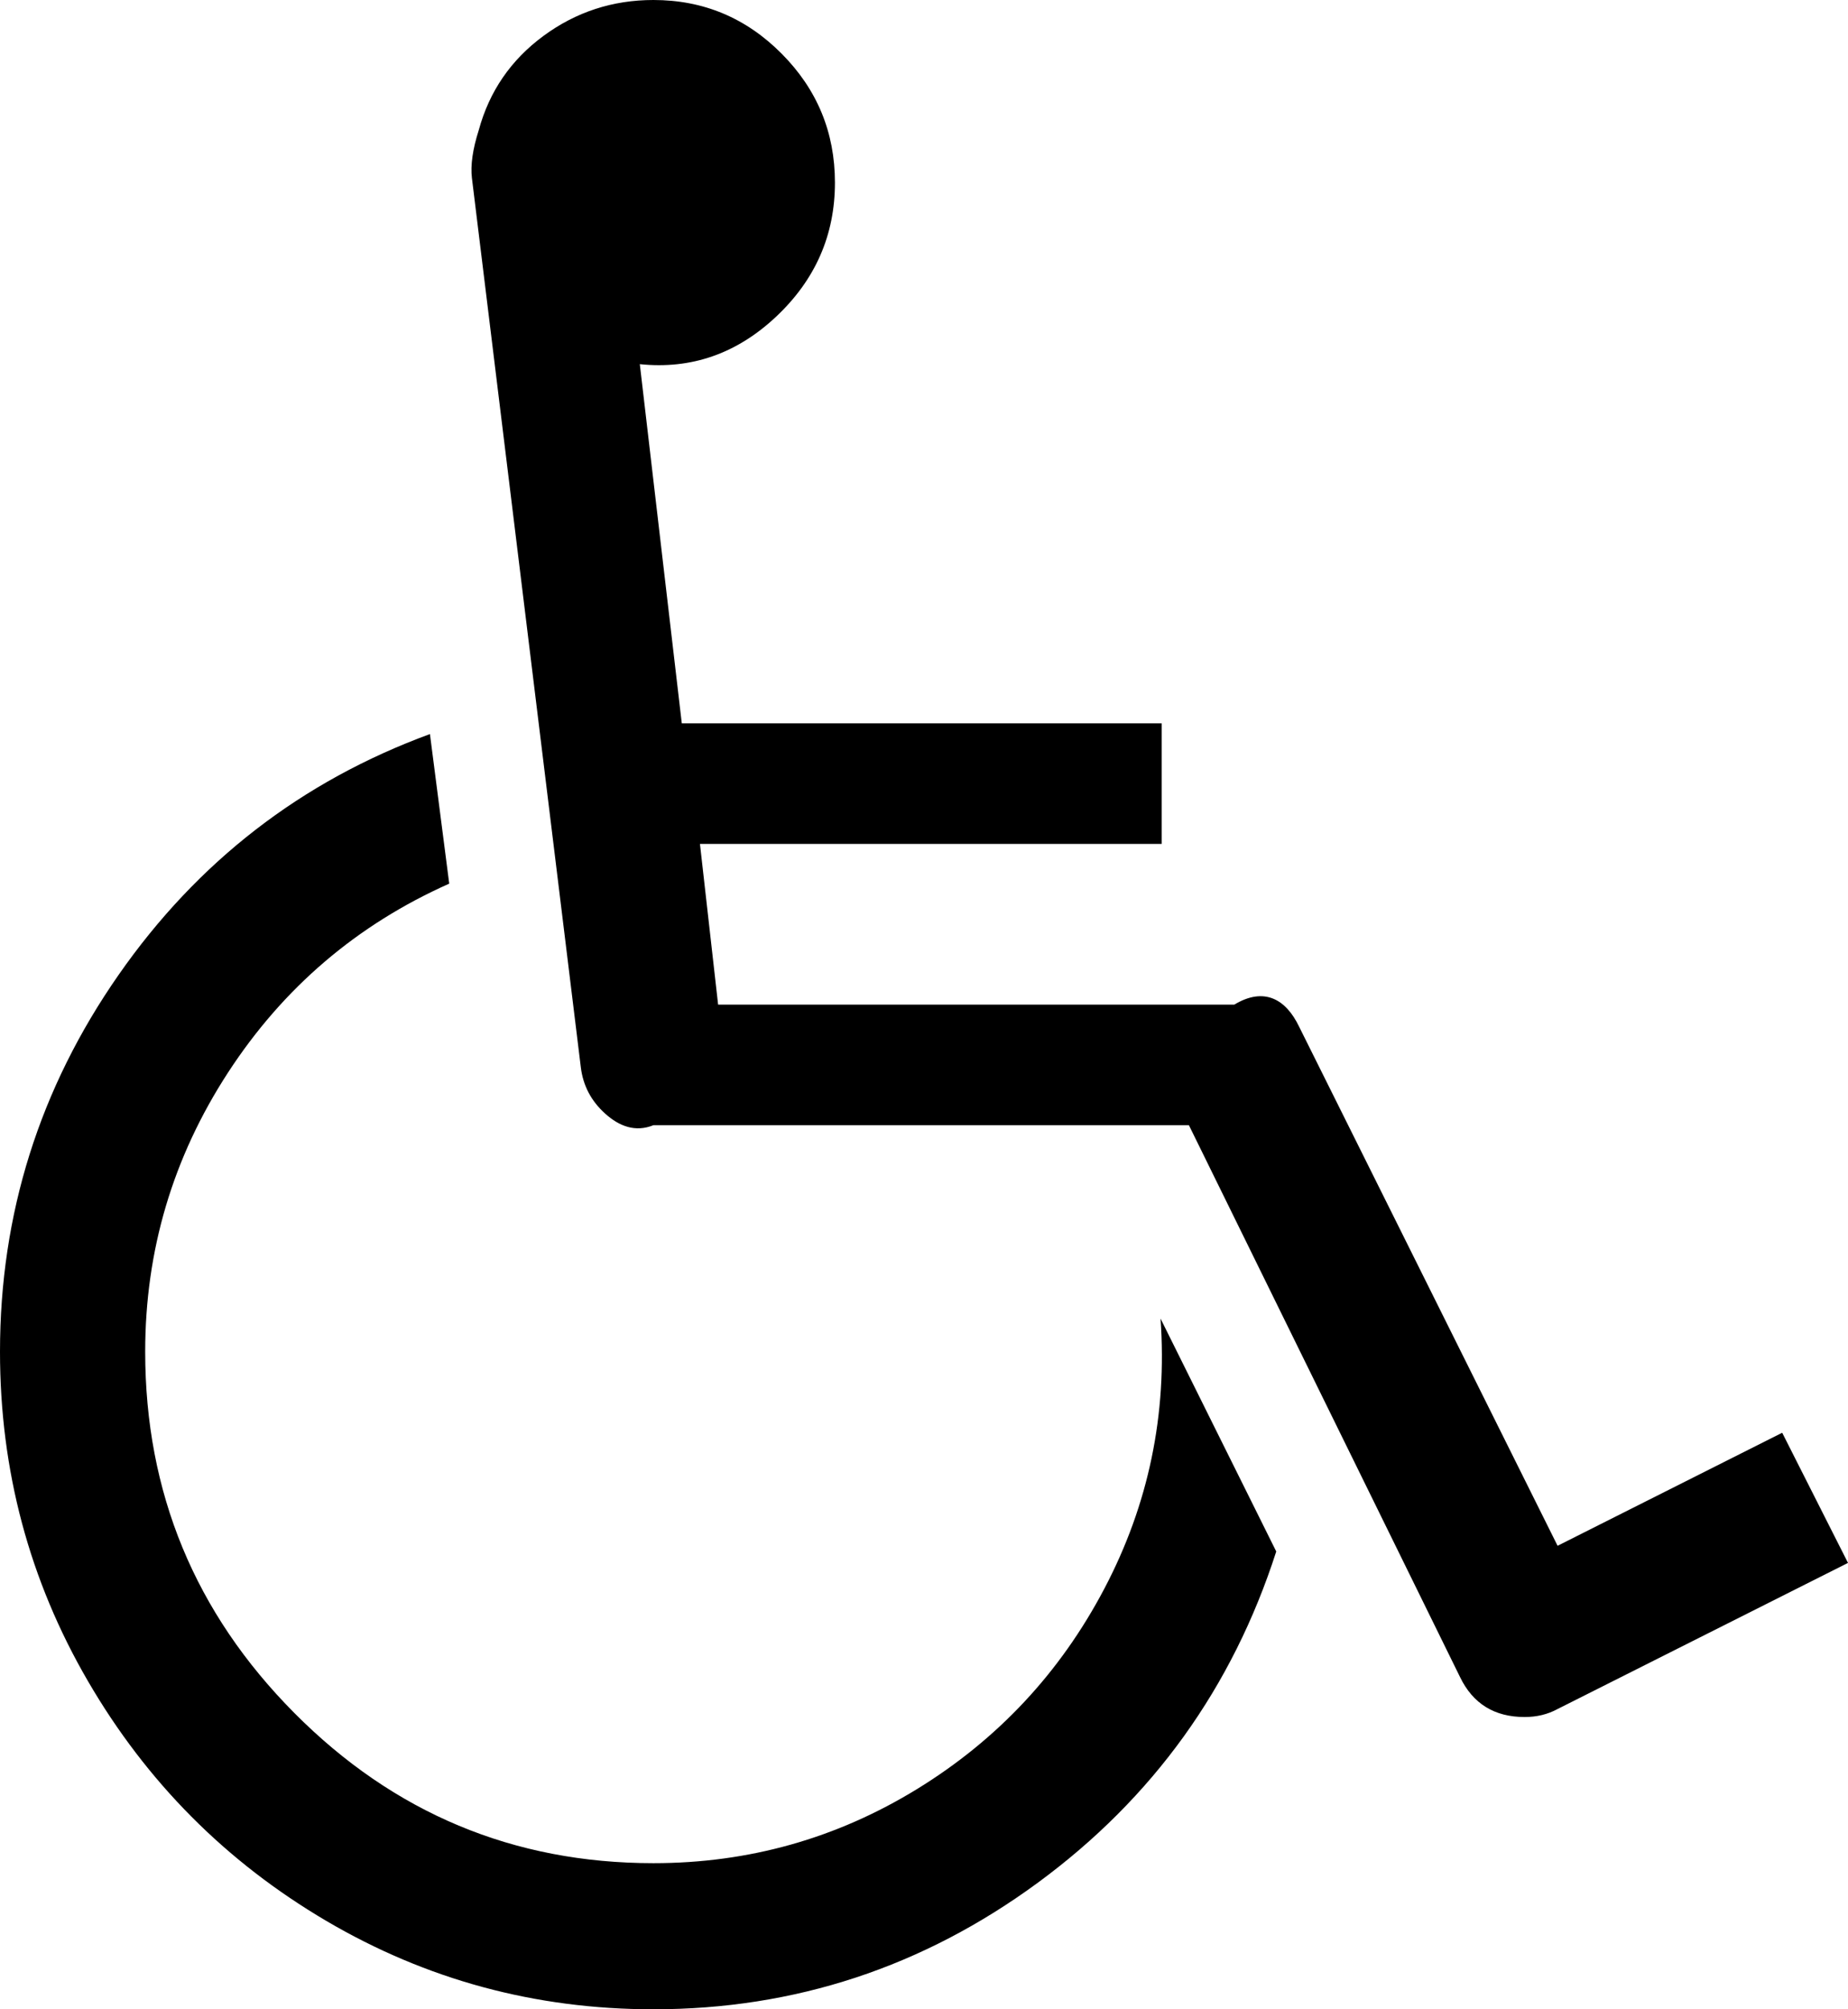 ﻿<?xml version="1.0" encoding="utf-8"?>
<svg version="1.1" xmlns:xlink="http://www.w3.org/1999/xlink" width="46px" height="50px" xmlns="http://www.w3.org/2000/svg">
  <g transform="matrix(1 0 0 1 -3077 -919 )">
    <path d="M 27.49 39.531  C 28.591 37.438  29.057 35.199  28.888 32.812  L 31.768 38.608  C 30.676 41.998  28.699 44.744  25.838 46.847  C 22.976 48.949  19.786 50  16.265 50  C 13.328 50  10.613 49.266  8.118 47.798  C 5.624 46.33  3.647 44.342  2.188 41.832  C 0.729 39.323  0 36.591  0 33.636  C 0 30.208  0.984 27.083  2.951 24.261  C 4.918 21.439  7.502 19.441  10.702 18.267  L 11.182 21.989  C 8.886 23.011  7.05 24.579  5.676 26.69  C 4.302 28.802  3.614 31.117  3.614 33.636  C 3.614 37.14  4.852 40.137  7.328 42.628  C 9.803 45.118  12.782 46.364  16.265 46.364  C 18.637 46.364  20.826 45.748  22.831 44.517  C 24.835 43.286  26.389 41.624  27.49 39.531  Z M 38.771 38.466  L 44.362 35.653  L 46 38.892  L 38.771 42.528  C 38.526 42.661  38.253 42.727  37.952 42.727  C 37.199 42.727  36.663 42.396  36.343 41.733  L 29.594 28  L 16.265 28  C 15.813 28.182  15.413 28.026  15.065 27.713  C 14.717 27.401  14.514 27.017  14.458 26.562  L 11.747 4.432  C 11.709 4.11  11.766 3.712  11.917 3.239  C 12.18 2.273  12.717 1.491  13.526 0.895  C 14.336 0.298  15.249 0  16.265 0  C 17.508 0  18.571 0.445  19.456 1.335  C 20.341 2.225  20.783 3.295  20.783 4.545  C 20.783 5.852  20.294 6.965  19.315 7.884  C 18.336 8.802  17.206 9.195  15.926 9.062  L 16.971 18  L 28.916 18  L 28.916 21  L 17.423 21  L 17.875 25  L 30.723 25  C 31.476 24.545  32.013 24.877  32.333 25.54  L 38.771 38.466  Z " fill-rule="nonzero" fill="#000000" stroke="none" transform="matrix(1 0 0 1 3077 919 )" />
  </g>
</svg>